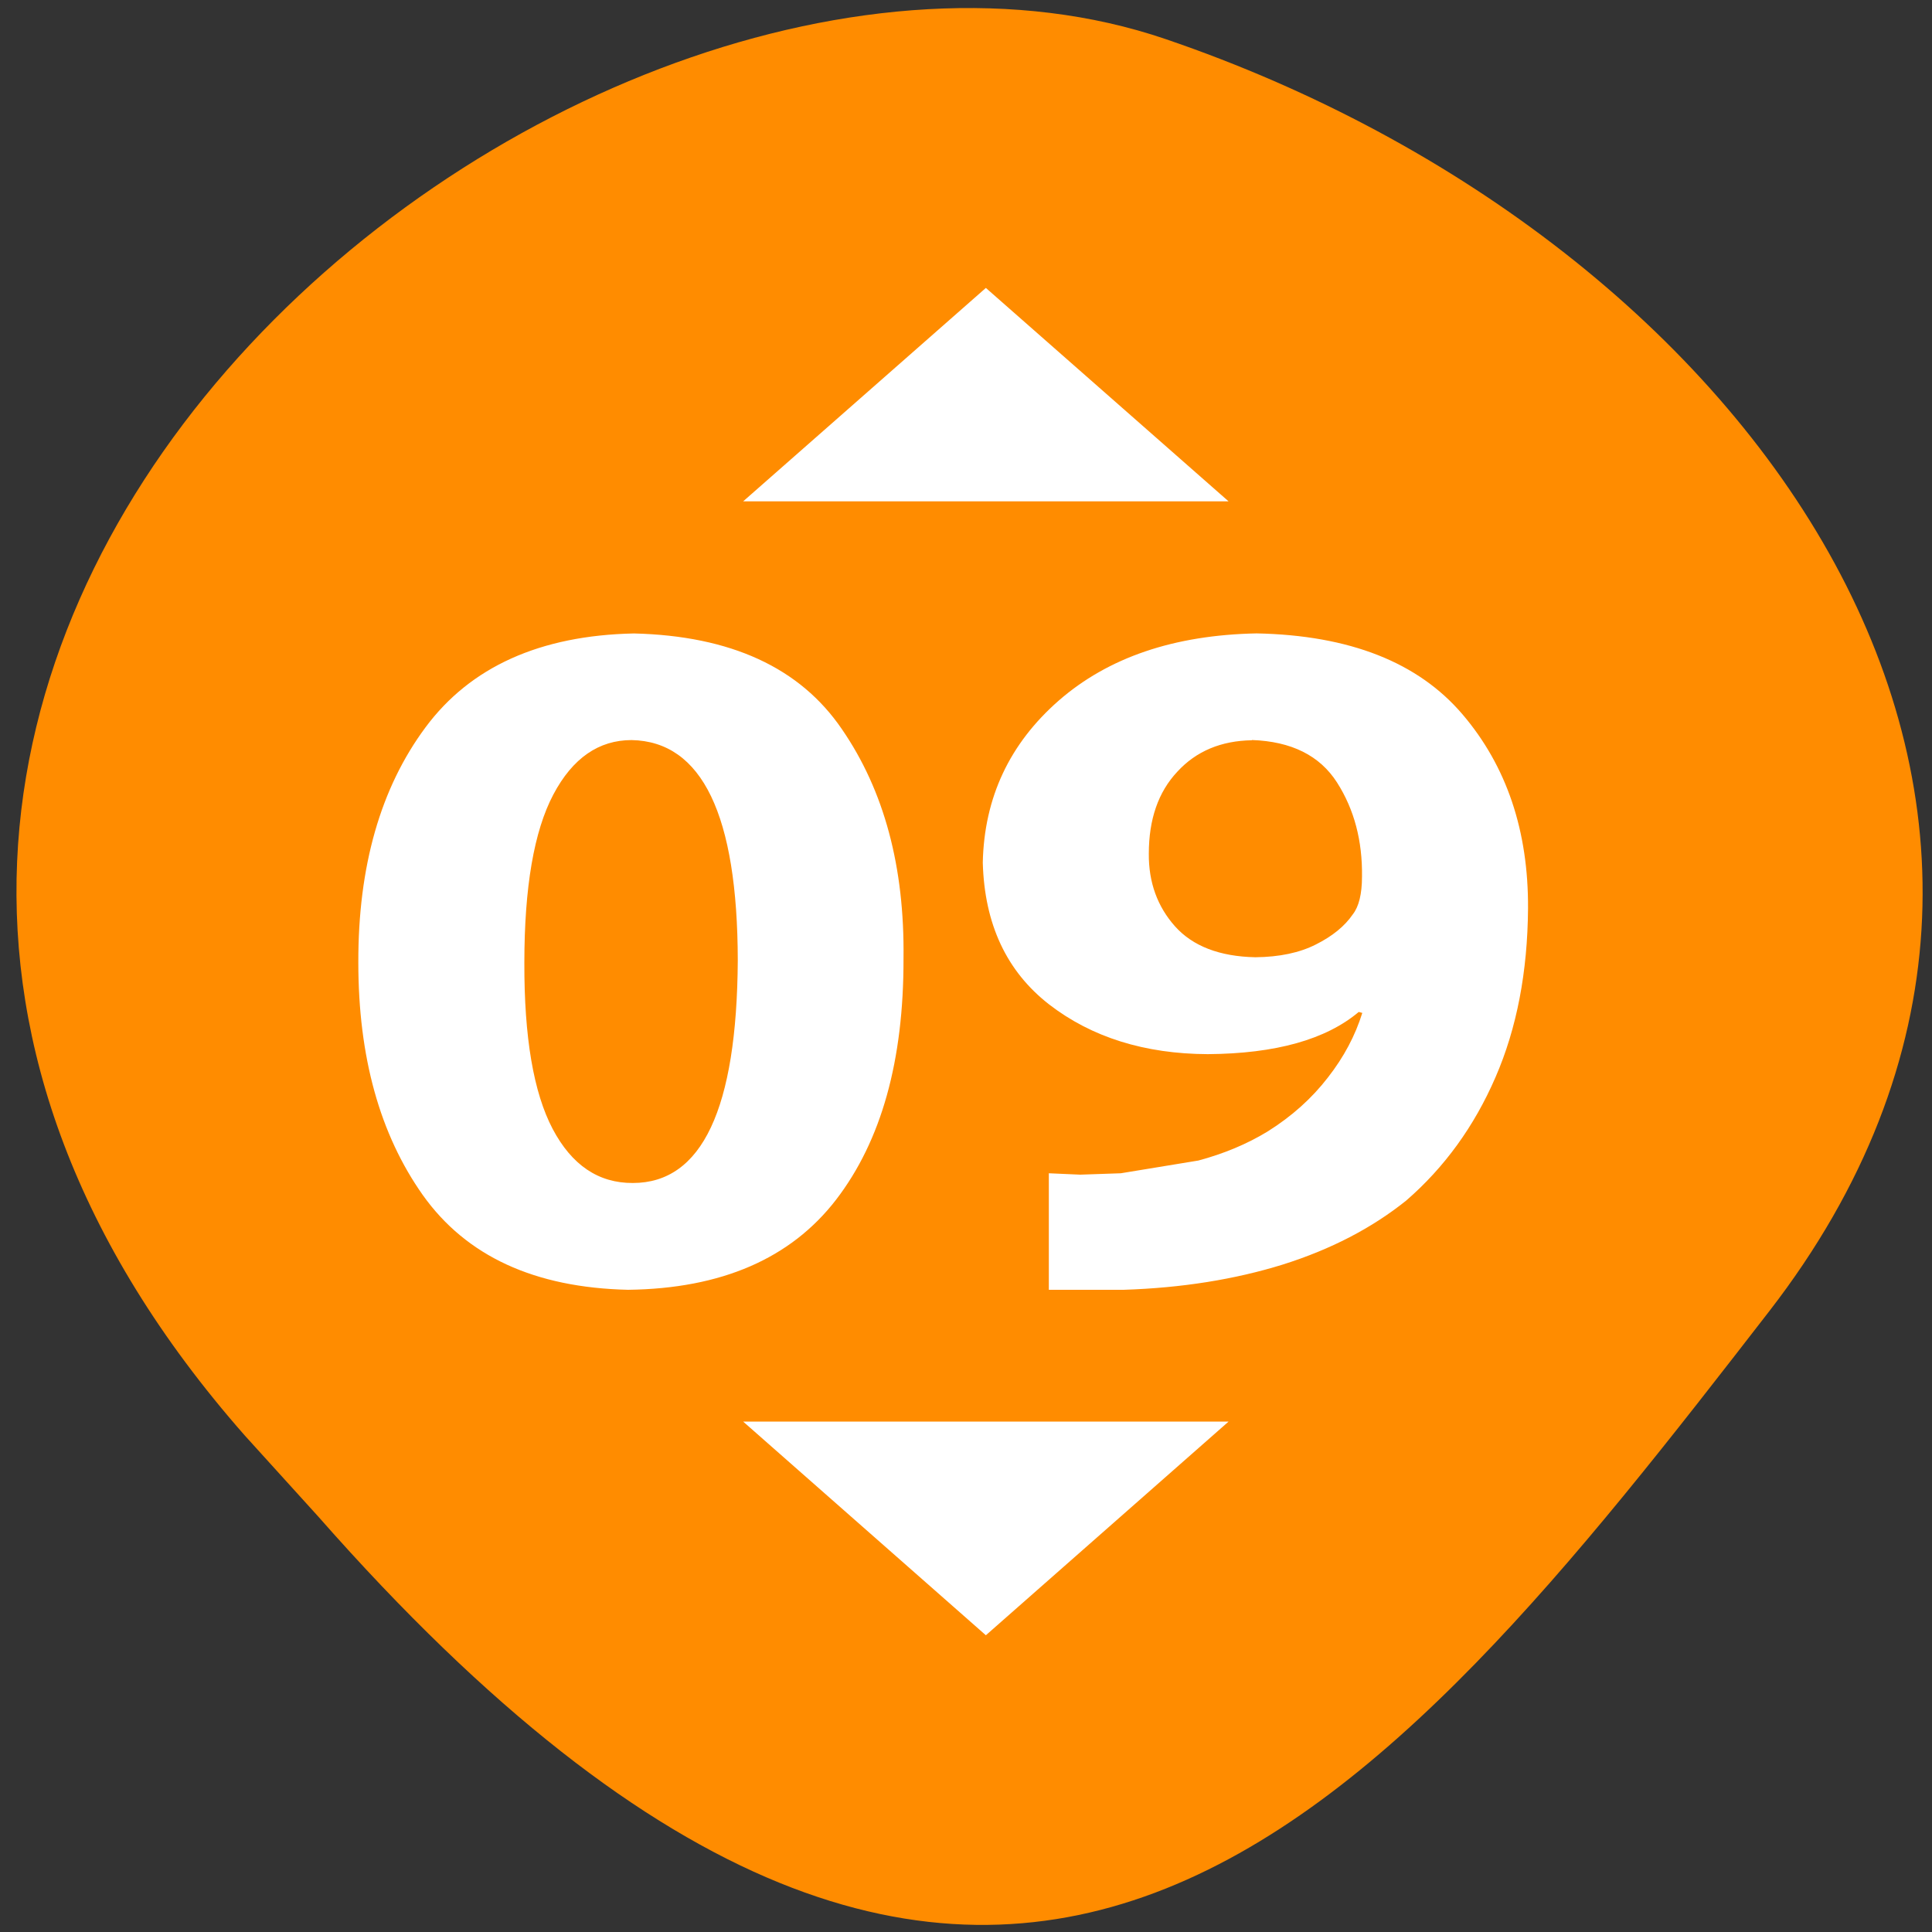 <svg xmlns="http://www.w3.org/2000/svg" viewBox="0 0 32 32"><rect x="0" y="0" width="32" height="32" fill="#333333" stroke="none"/><path d="m 4.055 23.777 c -11.316 -12.859 5.434 -26.477 15.25 -23.13 c 9.816 3.344 16.406 12.793 10 21.07 c -6.41 8.281 -12.711 16.27 -24.03 3.406" fill="#ff8c00"/><path d="m 10.5 10.492 c 1.602 0.039 2.75 0.566 3.445 1.586 c 0.699 1.016 1.039 2.281 1.02 3.797 c 0.004 1.691 -0.367 3.02 -1.117 3.996 c -0.75 0.973 -1.898 1.473 -3.445 1.492 c -1.551 -0.035 -2.68 -0.559 -3.398 -1.566 c -0.715 -1.01 -1.07 -2.293 -1.07 -3.855 c -0.004 -1.59 0.367 -2.891 1.113 -3.895 c 0.742 -1 1.895 -1.523 3.453 -1.555 m -0.039 1.766 c -0.543 0 -0.977 0.297 -1.297 0.902 c -0.32 0.605 -0.48 1.535 -0.48 2.785 c -0.004 1.234 0.152 2.152 0.469 2.754 c 0.316 0.598 0.758 0.898 1.328 0.895 c 1.145 0 1.723 -1.227 1.738 -3.684 c -0.004 -2.41 -0.59 -3.629 -1.758 -3.652 m 6.91 9.105 v -1.93 l 0.52 0.023 l 0.672 -0.023 l 1.285 -0.211 c 0.422 -0.113 0.805 -0.273 1.145 -0.48 c 0.406 -0.254 0.738 -0.555 1 -0.895 c 0.266 -0.34 0.453 -0.695 0.57 -1.07 l -0.059 -0.016 c -0.543 0.457 -1.375 0.691 -2.5 0.699 c -1.047 -0.004 -1.926 -0.281 -2.629 -0.824 c -0.703 -0.547 -1.07 -1.328 -1.098 -2.348 c 0.023 -1.074 0.441 -1.969 1.258 -2.684 c 0.82 -0.715 1.91 -1.086 3.277 -1.113 c 1.543 0.031 2.676 0.48 3.41 1.34 c 0.73 0.855 1.094 1.93 1.086 3.219 c -0.008 1.043 -0.184 1.977 -0.539 2.793 c -0.352 0.813 -0.848 1.496 -1.48 2.043 c -0.57 0.457 -1.25 0.809 -2.043 1.059 c -0.793 0.246 -1.672 0.387 -2.633 0.418 h -1.25 m 3.371 -9.102 c -0.508 0.008 -0.922 0.18 -1.234 0.52 c -0.316 0.336 -0.473 0.789 -0.473 1.359 c -0.004 0.477 0.145 0.879 0.434 1.203 c 0.293 0.328 0.738 0.5 1.332 0.512 c 0.395 -0.004 0.73 -0.074 1 -0.211 c 0.273 -0.137 0.477 -0.301 0.613 -0.5 c 0.098 -0.125 0.152 -0.332 0.152 -0.625 c 0.008 -0.594 -0.129 -1.113 -0.414 -1.559 c -0.285 -0.445 -0.754 -0.68 -1.41 -0.703 m -8.426 -3.953 l 4.02 -3.535 l 4.02 3.535 h -8.04 m 8.04 15.242 l -4.02 3.539 l -4.02 -3.539" fill="#fff"/></svg>